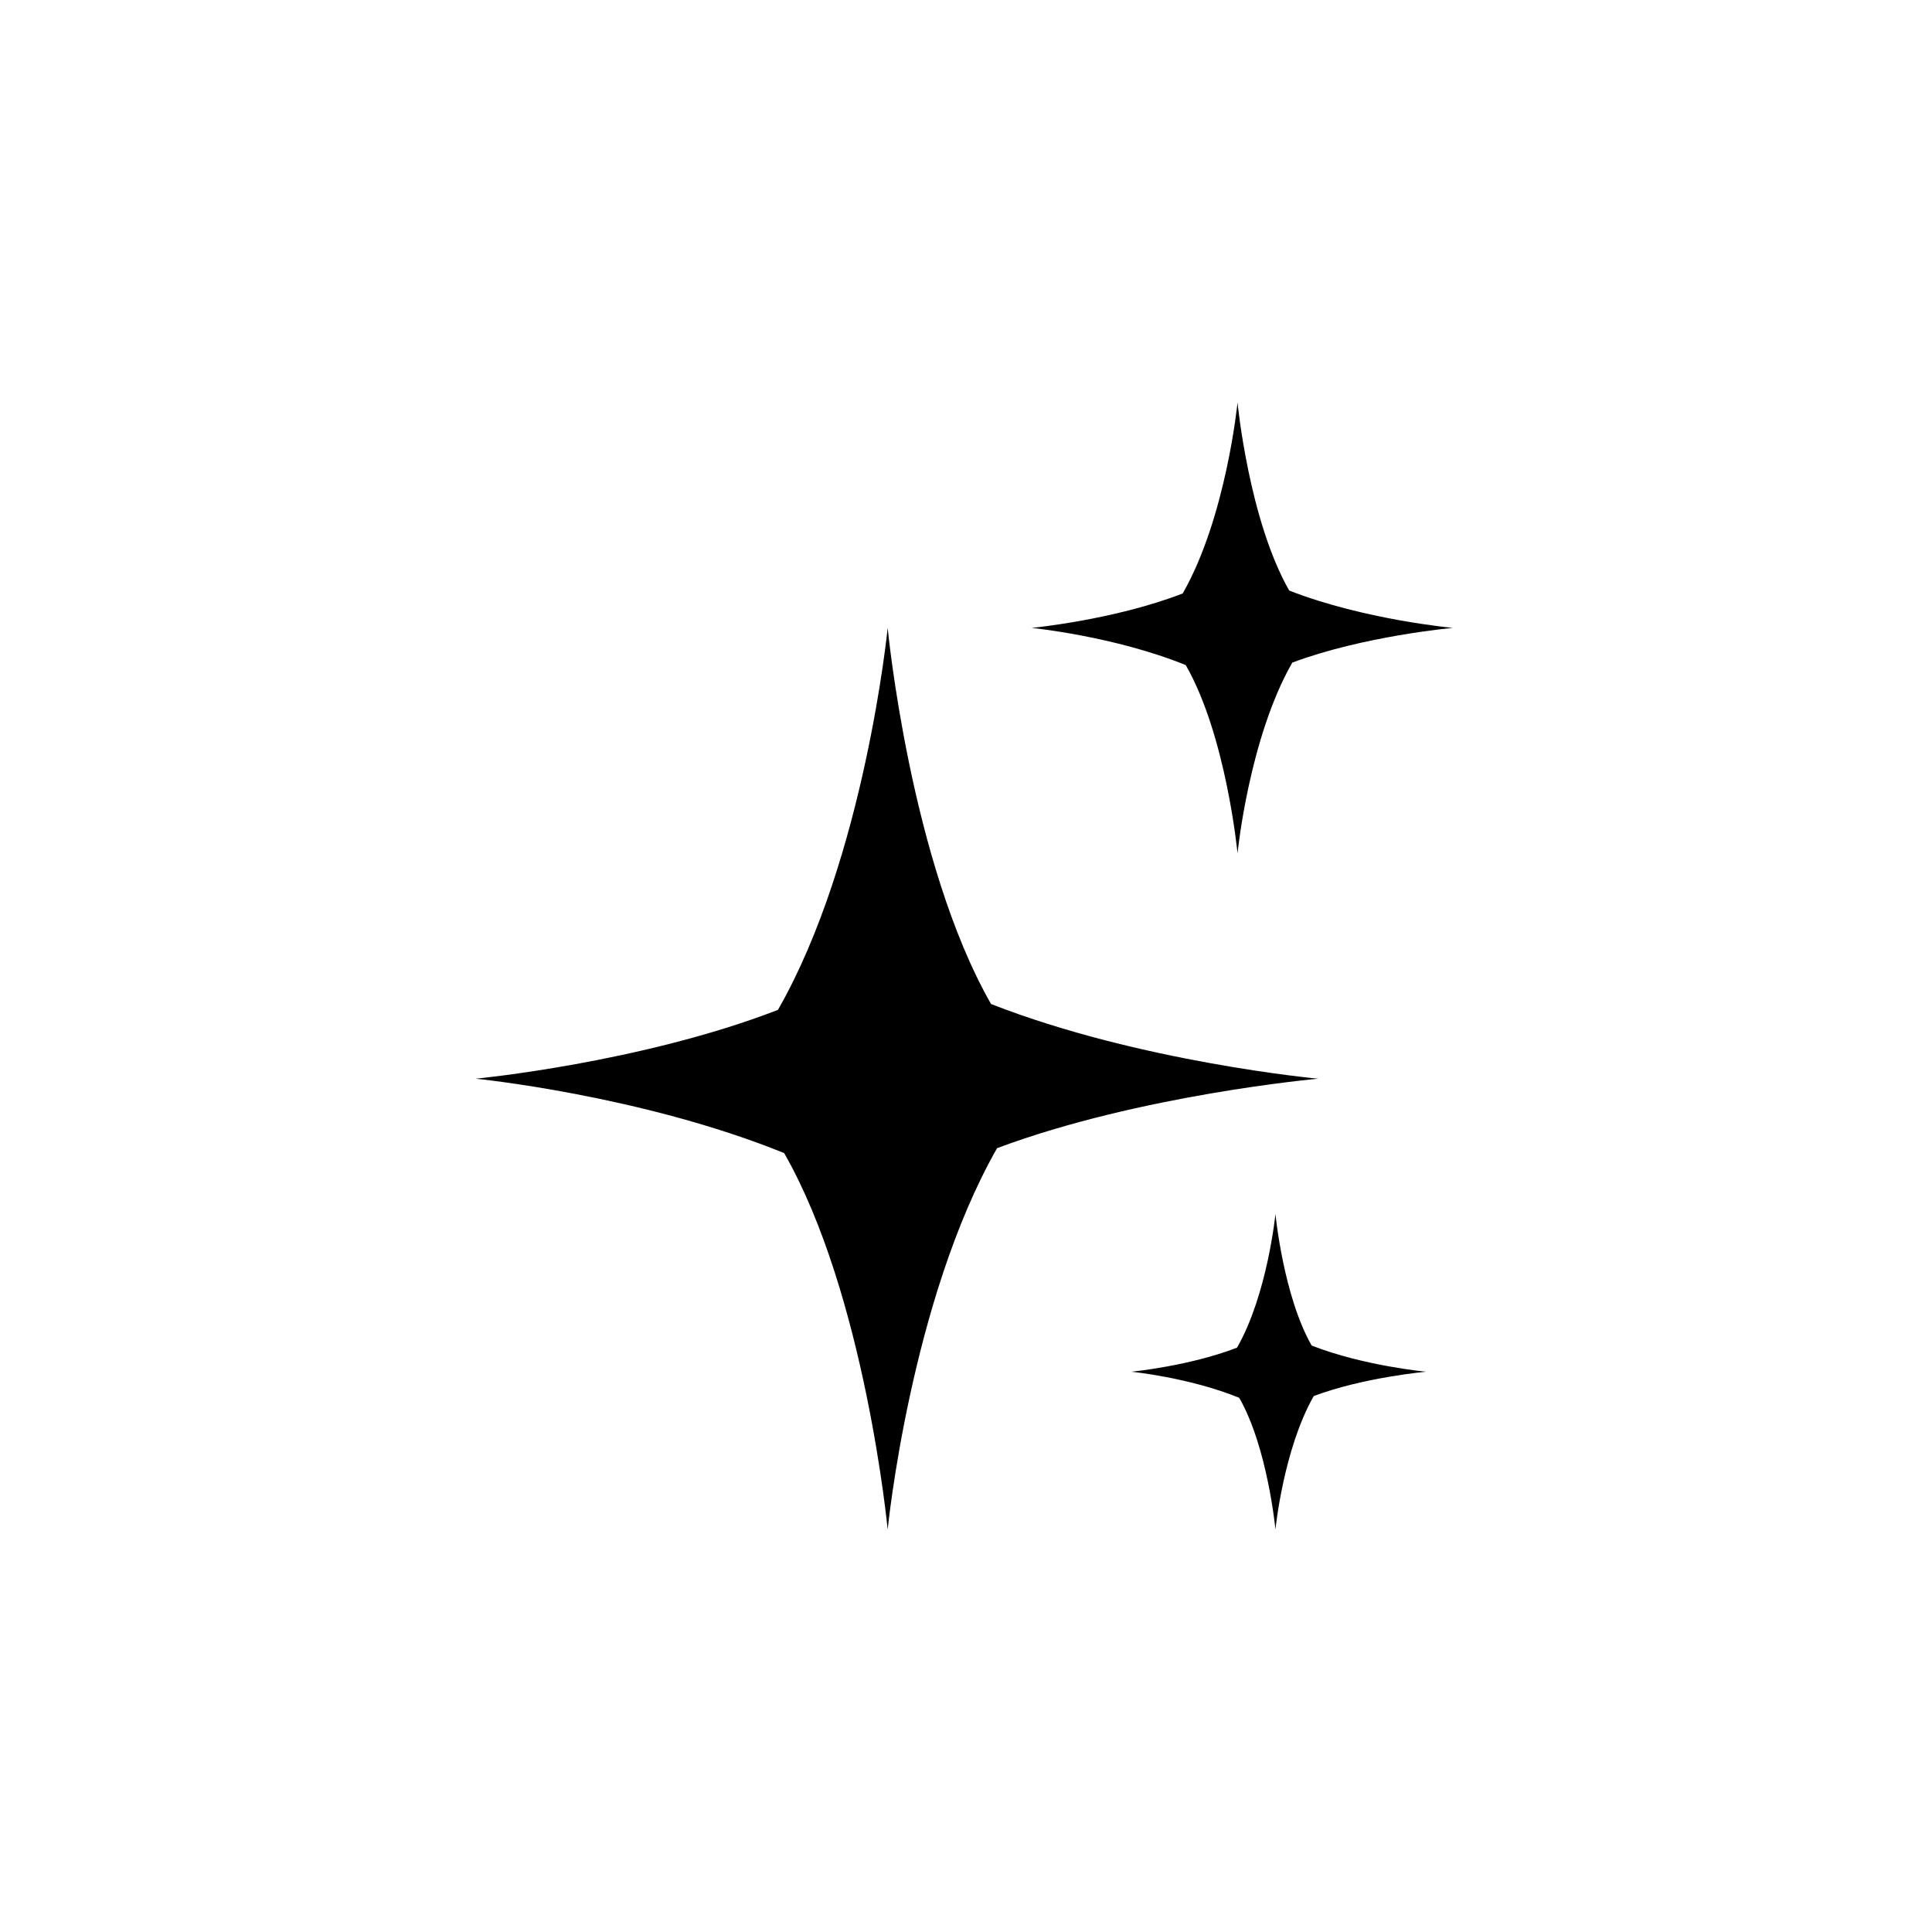 <svg viewBox="0 0 24 24">
  <path d="M16.294,16.715 C16.941,16.968 17.716,17.04 17.716,17.04 C17.716,17.04 16.943,17.109 16.32,17.342 C15.943,18.003 15.844,19 15.844,19 C15.844,19 15.747,17.98 15.394,17.364 C14.773,17.111 14.053,17.04 14.053,17.04 C14.053,17.04 14.772,16.971 15.367,16.741 C15.745,16.08 15.844,15.08 15.844,15.08 C15.844,15.08 15.942,16.099 16.294,16.715 Z M16.015,7.336 C16.94,7.698 18.047,7.8 18.047,7.8 C18.047,7.8 16.942,7.899 16.053,8.231 C15.514,9.175 15.373,10.6 15.373,10.6 C15.373,10.6 15.234,9.142 14.73,8.262 C13.842,7.902 12.815,7.8 12.815,7.8 C12.815,7.8 13.842,7.702 14.692,7.372 C15.232,6.428 15.373,5 15.373,5 C15.373,5 15.513,6.456 16.015,7.336 Z M12.311,12.472 C14.161,13.196 16.375,13.4 16.375,13.4 C16.375,13.4 14.165,13.598 12.386,14.263 C11.31,16.151 11.027,19 11.027,19 C11.027,19 10.748,16.084 9.741,14.324 C7.965,13.604 5.91,13.4 5.91,13.4 C5.91,13.4 7.964,13.203 9.664,12.545 C10.744,10.657 11.027,7.8 11.027,7.8 C11.027,7.8 11.306,10.711 12.311,12.472 Z" id="shape" />
</svg>